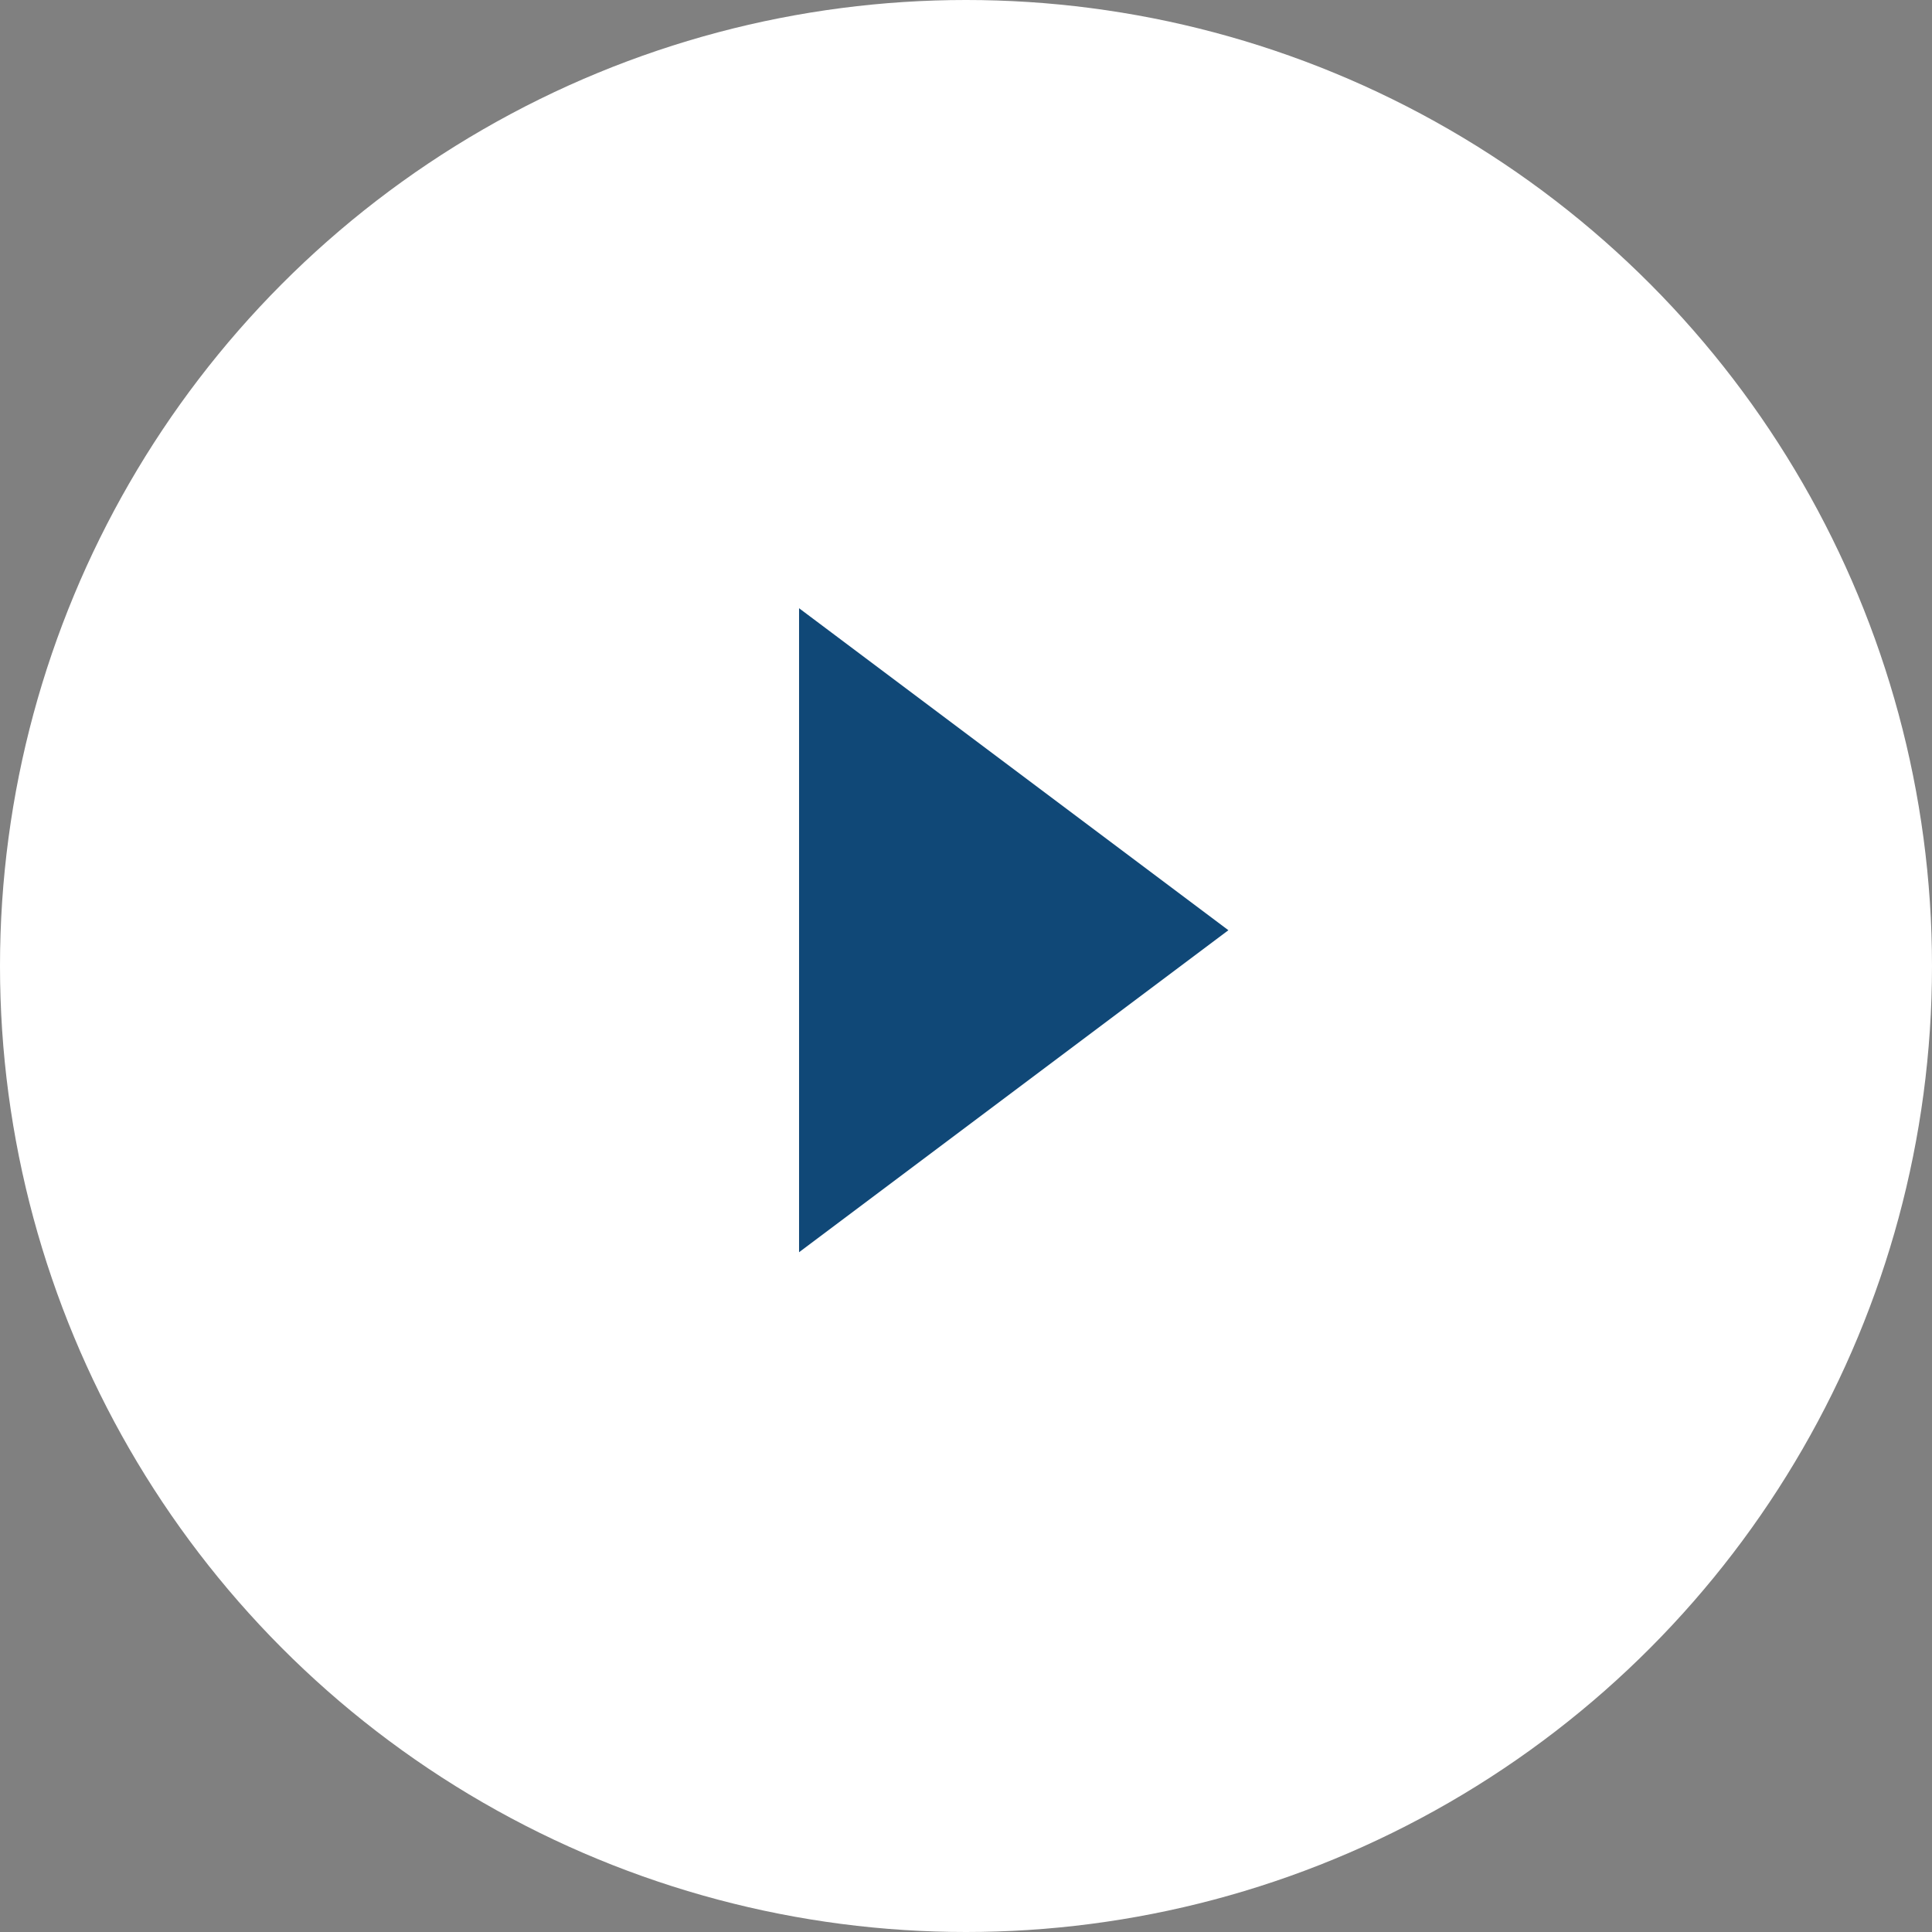 <svg xmlns="http://www.w3.org/2000/svg" width="27" height="27" viewBox="0 0 27 27">
  <rect x="0" y="0" width="27" height="27" fill="#808080" stroke="none"/>
  <g id="Group_210" data-name="Group 210" transform="translate(26.667 27) rotate(180)">
    <circle id="Ellipse_16" data-name="Ellipse 16" cx="13.5" cy="13.5" r="13.5" transform="translate(-0.333)" fill="#fff"/>
    <path id="Polygon_9" data-name="Polygon 9" d="M4.5,0,9,6H0Z" transform="translate(9.5 18.5) rotate(-90)" fill="#104877"/>
  </g>
</svg>
